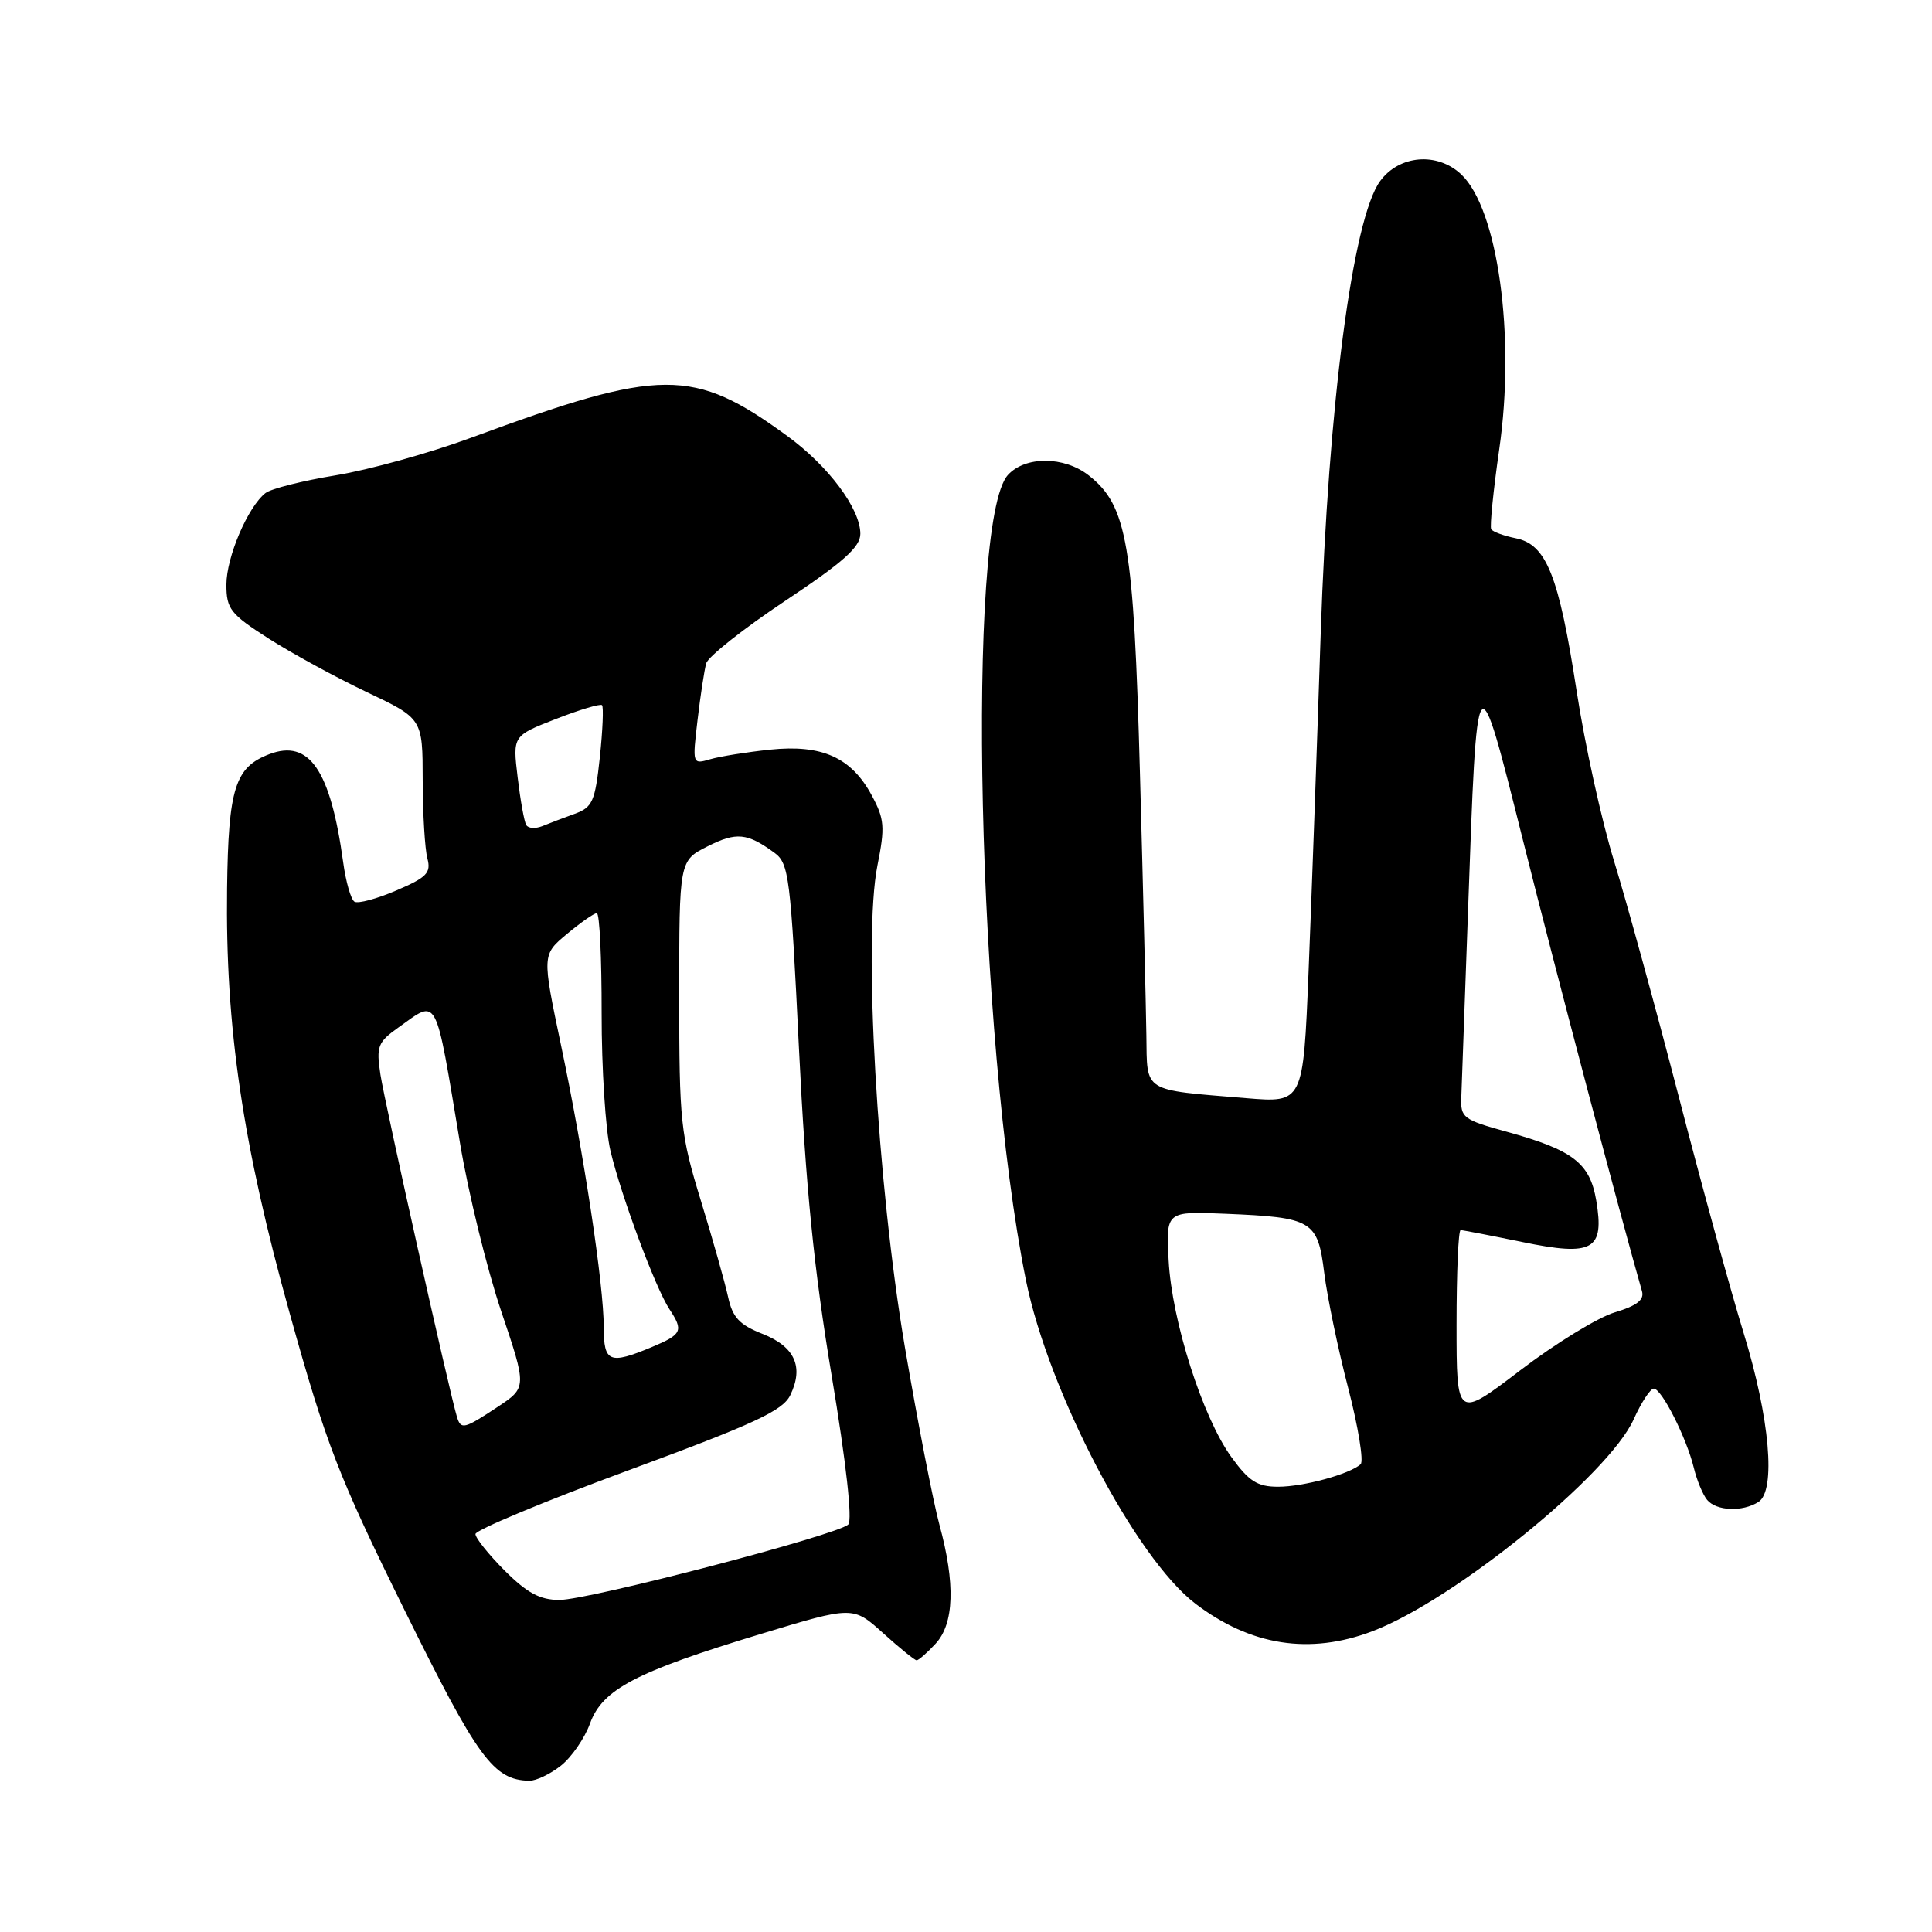 <?xml version="1.0" encoding="UTF-8" standalone="no"?>
<!DOCTYPE svg PUBLIC "-//W3C//DTD SVG 1.1//EN" "http://www.w3.org/Graphics/SVG/1.1/DTD/svg11.dtd" >
<svg xmlns="http://www.w3.org/2000/svg" xmlns:xlink="http://www.w3.org/1999/xlink" version="1.1" viewBox="0 0 256 256">
 <g >
 <path fill="currentColor"
d=" M 74.31 233.97 C 75.73 232.85 77.47 230.33 78.18 228.37 C 79.82 223.85 84.21 221.54 100.77 216.52 C 113.03 212.80 113.03 212.80 117.02 216.40 C 119.21 218.38 121.21 220.00 121.46 220.00 C 121.72 220.00 122.84 219.02 123.96 217.81 C 126.44 215.15 126.61 209.82 124.47 202.00 C 123.65 198.97 121.59 188.40 119.90 178.50 C 116.22 156.87 114.36 124.27 116.26 114.71 C 117.29 109.57 117.20 108.53 115.51 105.39 C 112.81 100.37 108.92 98.62 102.06 99.33 C 99.00 99.65 95.43 100.22 94.12 100.60 C 91.74 101.30 91.74 101.27 92.43 95.40 C 92.81 92.16 93.33 88.77 93.58 87.89 C 93.84 87.00 98.54 83.28 104.02 79.63 C 111.76 74.48 114.00 72.48 114.00 70.73 C 114.00 67.40 109.75 61.72 104.29 57.75 C 91.84 48.68 87.64 48.71 62.52 57.97 C 57.01 60.01 48.90 62.26 44.50 62.98 C 40.10 63.70 35.90 64.76 35.18 65.33 C 32.84 67.16 30.00 73.82 30.00 77.47 C 30.00 80.69 30.52 81.36 35.61 84.62 C 38.70 86.59 44.55 89.78 48.61 91.71 C 56.00 95.22 56.00 95.22 56.01 103.36 C 56.02 107.84 56.30 112.51 56.63 113.74 C 57.14 115.66 56.56 116.26 52.52 117.99 C 49.94 119.10 47.44 119.77 46.97 119.48 C 46.50 119.19 45.82 116.83 45.47 114.23 C 43.79 102.02 40.98 97.92 35.69 99.93 C 31.14 101.66 30.26 104.44 30.09 117.72 C 29.85 136.07 32.15 151.68 38.40 174.07 C 43.24 191.44 44.85 195.60 53.59 213.32 C 63.33 233.04 65.37 235.84 70.12 235.96 C 71.00 235.98 72.89 235.09 74.31 233.97 Z  M 181.87 216.14 C 192.65 212.05 213.16 195.41 216.46 188.09 C 217.47 185.84 218.68 184.00 219.13 184.00 C 220.18 184.00 223.48 190.54 224.44 194.49 C 224.84 196.14 225.63 198.05 226.20 198.74 C 227.43 200.22 230.88 200.36 233.00 199.02 C 235.35 197.53 234.51 187.91 231.04 176.63 C 229.37 171.20 225.49 157.09 222.43 145.26 C 219.36 133.44 215.51 119.43 213.88 114.13 C 212.24 108.83 210.00 98.68 208.91 91.56 C 206.55 76.24 204.91 72.13 200.84 71.32 C 199.26 71.00 197.79 70.46 197.59 70.12 C 197.39 69.78 197.87 65.00 198.66 59.50 C 200.82 44.54 198.48 27.68 193.61 23.10 C 190.44 20.12 185.40 20.54 182.87 24.00 C 179.24 28.98 176.01 53.64 175.00 84.00 C 174.50 99.12 173.78 119.29 173.39 128.82 C 172.68 146.14 172.68 146.14 165.09 145.51 C 151.27 144.36 152.01 144.84 151.90 137.17 C 151.85 133.50 151.47 117.90 151.05 102.50 C 150.22 72.01 149.36 67.00 144.27 63.00 C 141.01 60.43 135.85 60.41 133.55 62.94 C 127.96 69.12 129.50 137.78 135.94 169.63 C 138.93 184.40 150.48 206.45 158.39 212.49 C 165.73 218.08 173.56 219.30 181.87 216.14 Z  M 66.88 208.12 C 64.75 205.98 63.00 203.80 63.00 203.27 C 63.00 202.74 72.11 198.94 83.25 194.83 C 99.96 188.67 103.71 186.93 104.71 184.88 C 106.54 181.12 105.32 178.43 101.02 176.74 C 97.98 175.54 97.07 174.57 96.48 171.87 C 96.08 170.02 94.46 164.28 92.88 159.13 C 90.17 150.29 90.00 148.73 90.00 131.90 C 90.00 114.04 90.00 114.04 93.75 112.15 C 97.58 110.22 99.00 110.36 102.62 113.00 C 104.54 114.40 104.76 116.17 105.87 139.00 C 106.77 157.36 107.85 168.21 110.20 182.28 C 112.13 193.85 112.97 201.43 112.40 202.00 C 111.02 203.38 78.04 212.00 74.13 212.00 C 71.55 212.00 69.86 211.09 66.88 208.12 Z  M 60.55 187.75 C 59.60 184.69 50.97 146.08 50.41 142.39 C 49.84 138.64 50.05 138.10 52.80 136.14 C 58.10 132.37 57.61 131.45 60.96 151.50 C 62.06 158.10 64.51 168.08 66.39 173.68 C 69.82 183.85 69.82 183.85 65.93 186.43 C 61.49 189.37 61.08 189.47 60.55 187.75 Z  M 80.00 175.88 C 80.00 170.25 77.39 152.98 74.34 138.51 C 71.82 126.51 71.82 126.51 75.12 123.76 C 76.94 122.24 78.72 121.00 79.08 121.00 C 79.45 121.00 79.73 126.96 79.72 134.25 C 79.71 141.54 80.23 149.75 80.89 152.50 C 82.30 158.44 86.86 170.69 88.70 173.47 C 90.60 176.35 90.38 176.81 86.38 178.49 C 80.75 180.84 80.00 180.53 80.00 175.88 Z  M 69.73 109.32 C 69.46 108.87 68.95 106.03 68.59 103.00 C 67.93 97.50 67.93 97.50 73.65 95.27 C 76.80 94.04 79.55 93.22 79.77 93.44 C 79.99 93.66 79.86 96.78 79.48 100.36 C 78.85 106.21 78.51 106.98 76.14 107.84 C 74.69 108.36 72.76 109.10 71.85 109.47 C 70.94 109.83 69.99 109.77 69.73 109.32 Z  M 163.16 193.06 C 159.35 187.80 155.27 175.03 154.85 167.00 C 154.50 160.50 154.50 160.50 162.39 160.83 C 173.91 161.31 174.61 161.72 175.47 168.68 C 175.87 171.88 177.29 178.74 178.64 183.91 C 179.98 189.09 180.72 193.64 180.29 194.02 C 178.81 195.34 172.71 197.00 169.36 197.00 C 166.61 197.00 165.50 196.29 163.16 193.06 Z  M 193.00 175.51 C 193.00 168.63 193.24 163.00 193.54 163.00 C 193.84 163.00 197.51 163.71 201.69 164.57 C 211.09 166.51 212.62 165.65 211.51 159.07 C 210.67 154.11 208.44 152.39 199.68 149.97 C 193.87 148.37 193.51 148.10 193.63 145.38 C 193.69 143.80 194.09 132.82 194.51 121.00 C 195.73 86.66 195.64 86.78 201.84 111.50 C 206.00 128.13 214.81 161.48 217.57 171.09 C 217.90 172.23 216.91 173.01 213.98 173.89 C 211.74 174.56 206.11 178.01 201.46 181.56 C 193.00 188.01 193.00 188.01 193.00 175.51 Z "/>
</g>
</svg>